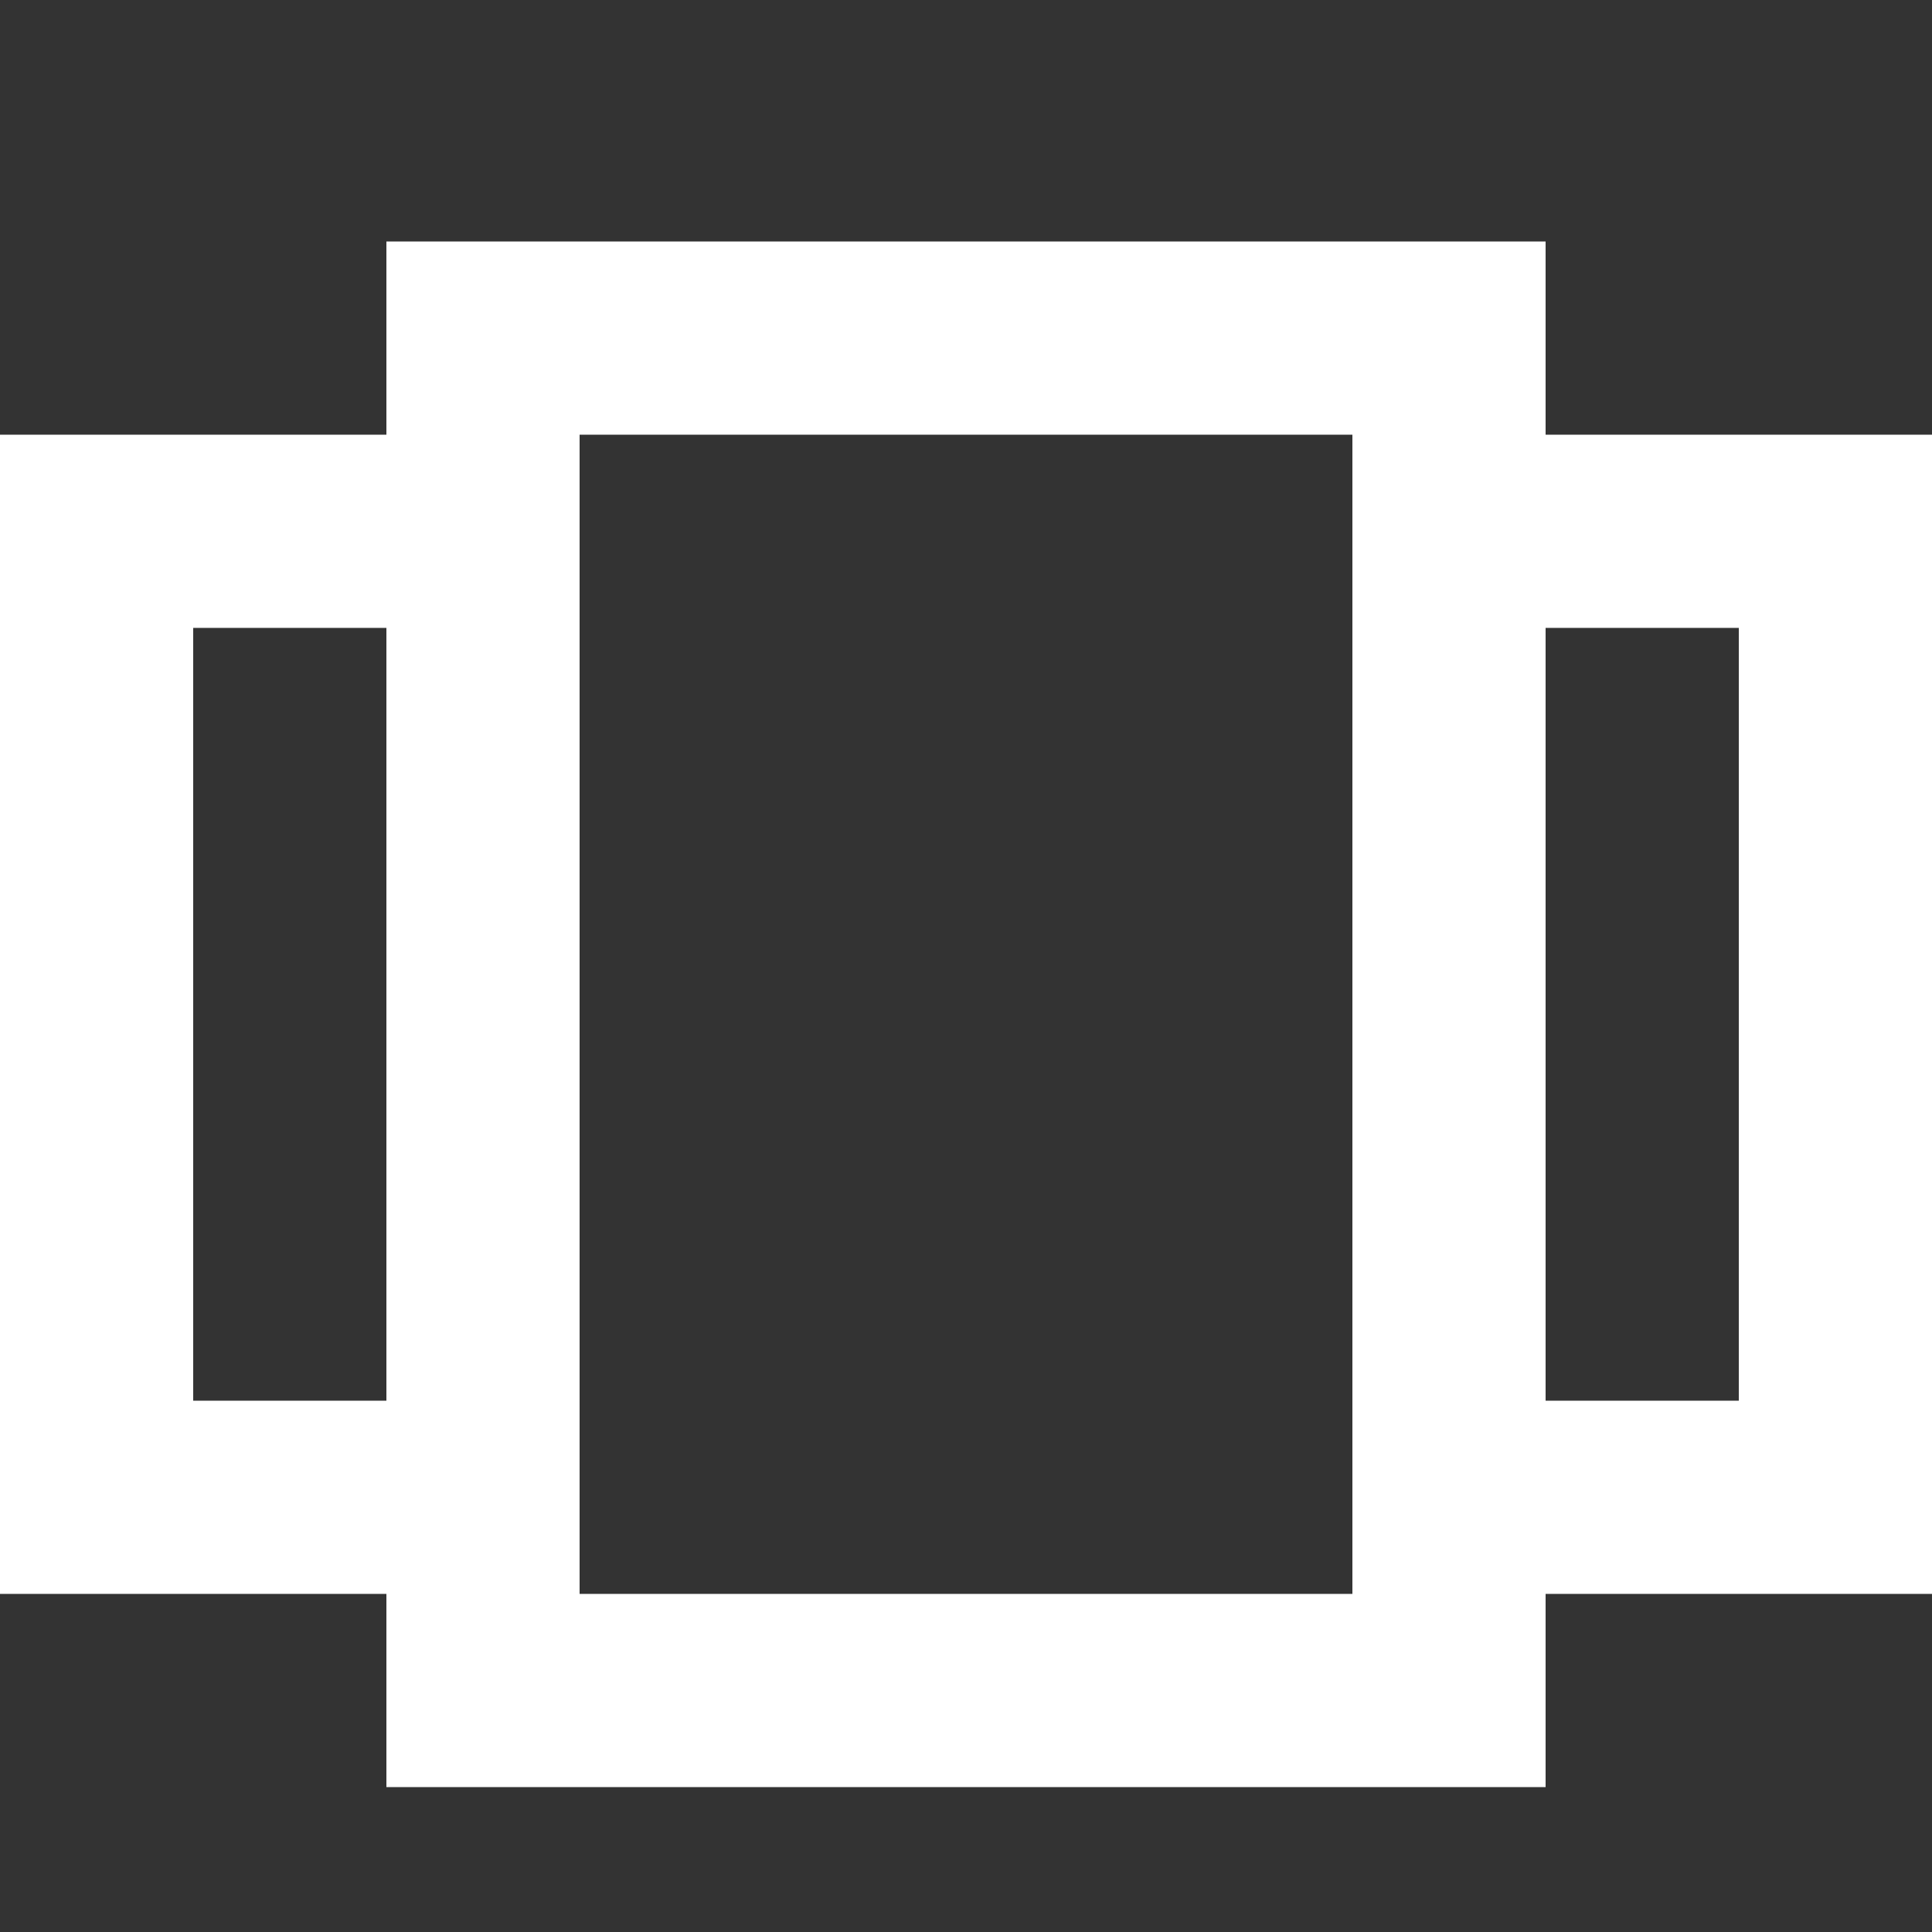 <?xml version="1.0" encoding="UTF-8"?>
<svg width="16px" height="16px" viewBox="0 0 16 16" version="1.1" xmlns="http://www.w3.org/2000/svg" xmlns:xlink="http://www.w3.org/1999/xlink">
    <rect x="0" y="0" width="16" height="16" fill="#333333" stroke="none"/>
    <!-- Generator: Sketch 46.2 (44496) - http://www.bohemiancoding.com/sketch -->
    <title>Artboard</title>
    <desc>Created with Sketch.</desc>
    <defs></defs>
    <g id="Page-1" stroke="none" stroke-width="1" fill="none" fill-rule="evenodd">
        <g id="Artboard" fill-rule="nonzero" fill="#FFFFFF">
            <g id="view-carousel" transform="translate(0, 2)">
                <path d="M12.8,11.2 L12.8,12.8 L3.2,12.8 L3.2,11.2 L0,11.2 L0,1.6 L3.2,1.6 L3.2,0 L12.8,0 L12.8,1.6 L16,1.6 L16,11.2 L12.8,11.2 Z M11.2,2.8 L11.2,1.6 L4.8,1.6 L4.8,11.2 L11.2,11.2 L11.2,2.8 Z M12.8,3.2 L12.8,9.6 L14.4,9.6 L14.4,3.2 L12.8,3.2 Z M3.2,3.2 L1.6,3.2 L1.6,9.6 L3.2,9.6 L3.2,3.2 Z" id="Shape"></path>
            </g>
        </g>
    </g>
</svg>